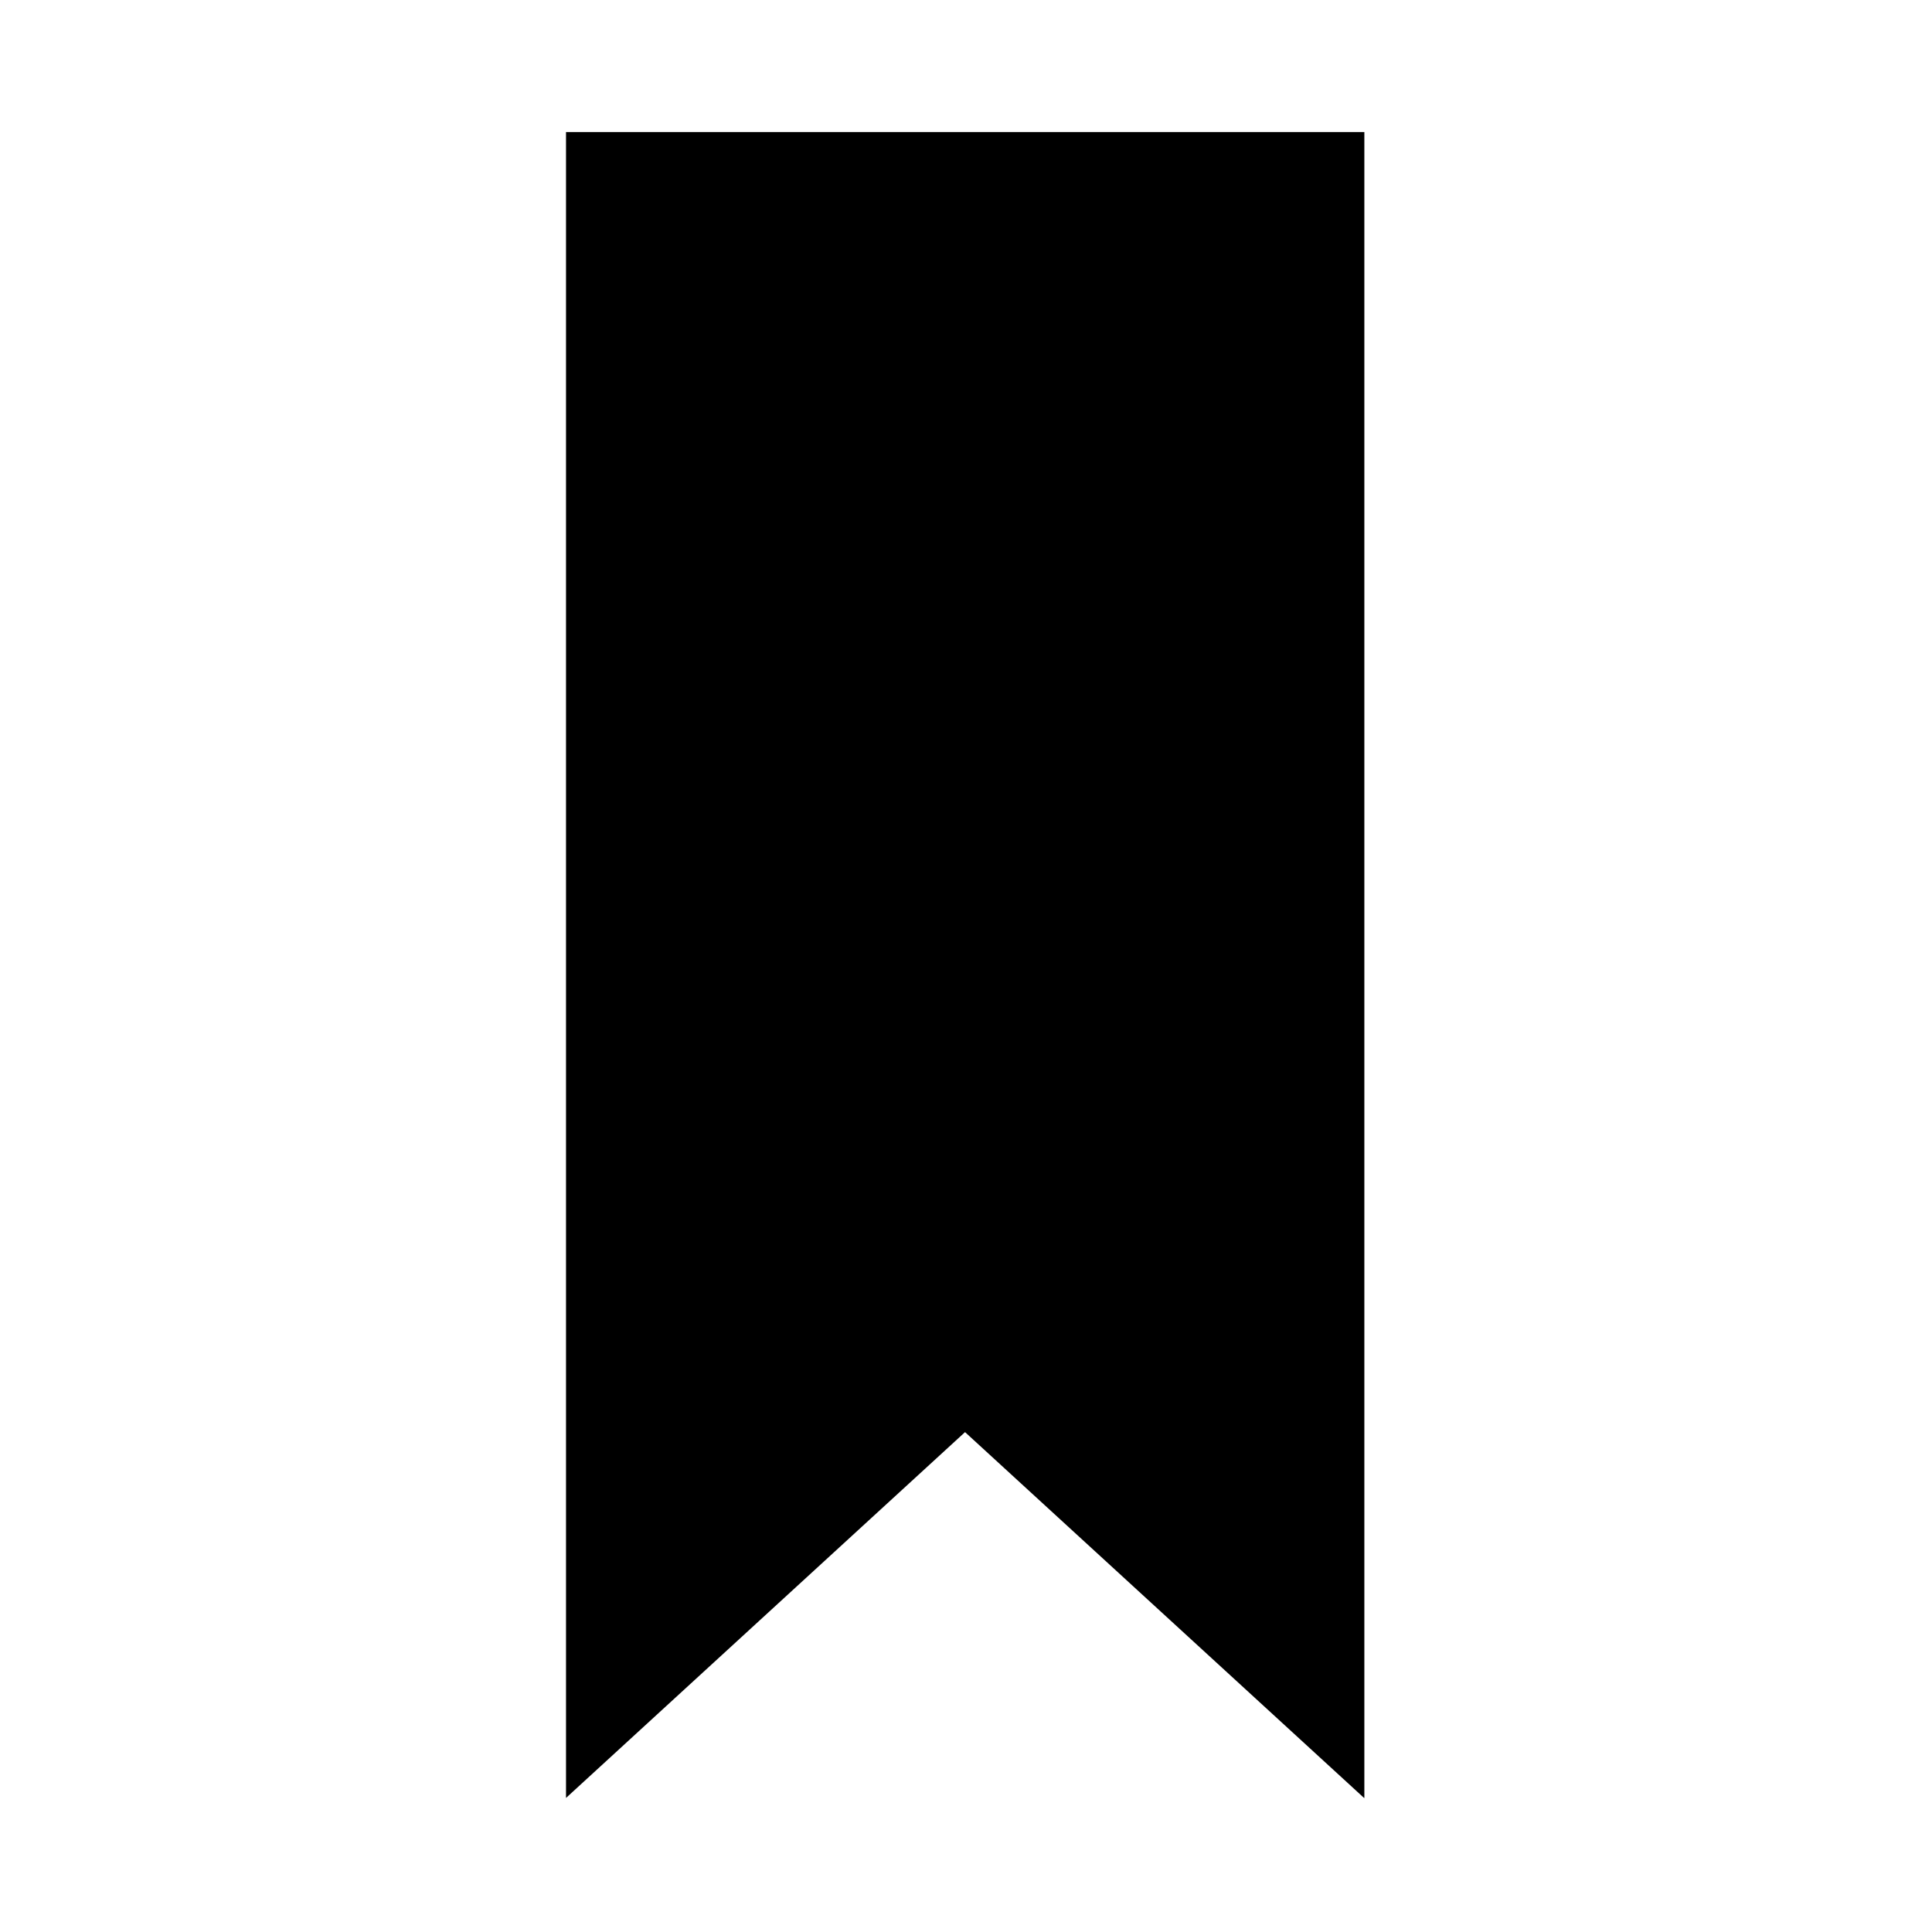 <?xml version="1.0" encoding="utf-8"?>
<svg width="512" height="512" viewBox="0 0 512 512" fill="none" xmlns="http://www.w3.org/2000/svg">
<path d="M361.488 476.472L255.744 379.528L150 476.472V35H361.568V476.472H361.52H361.488Z" fill="black"/>
</svg>
